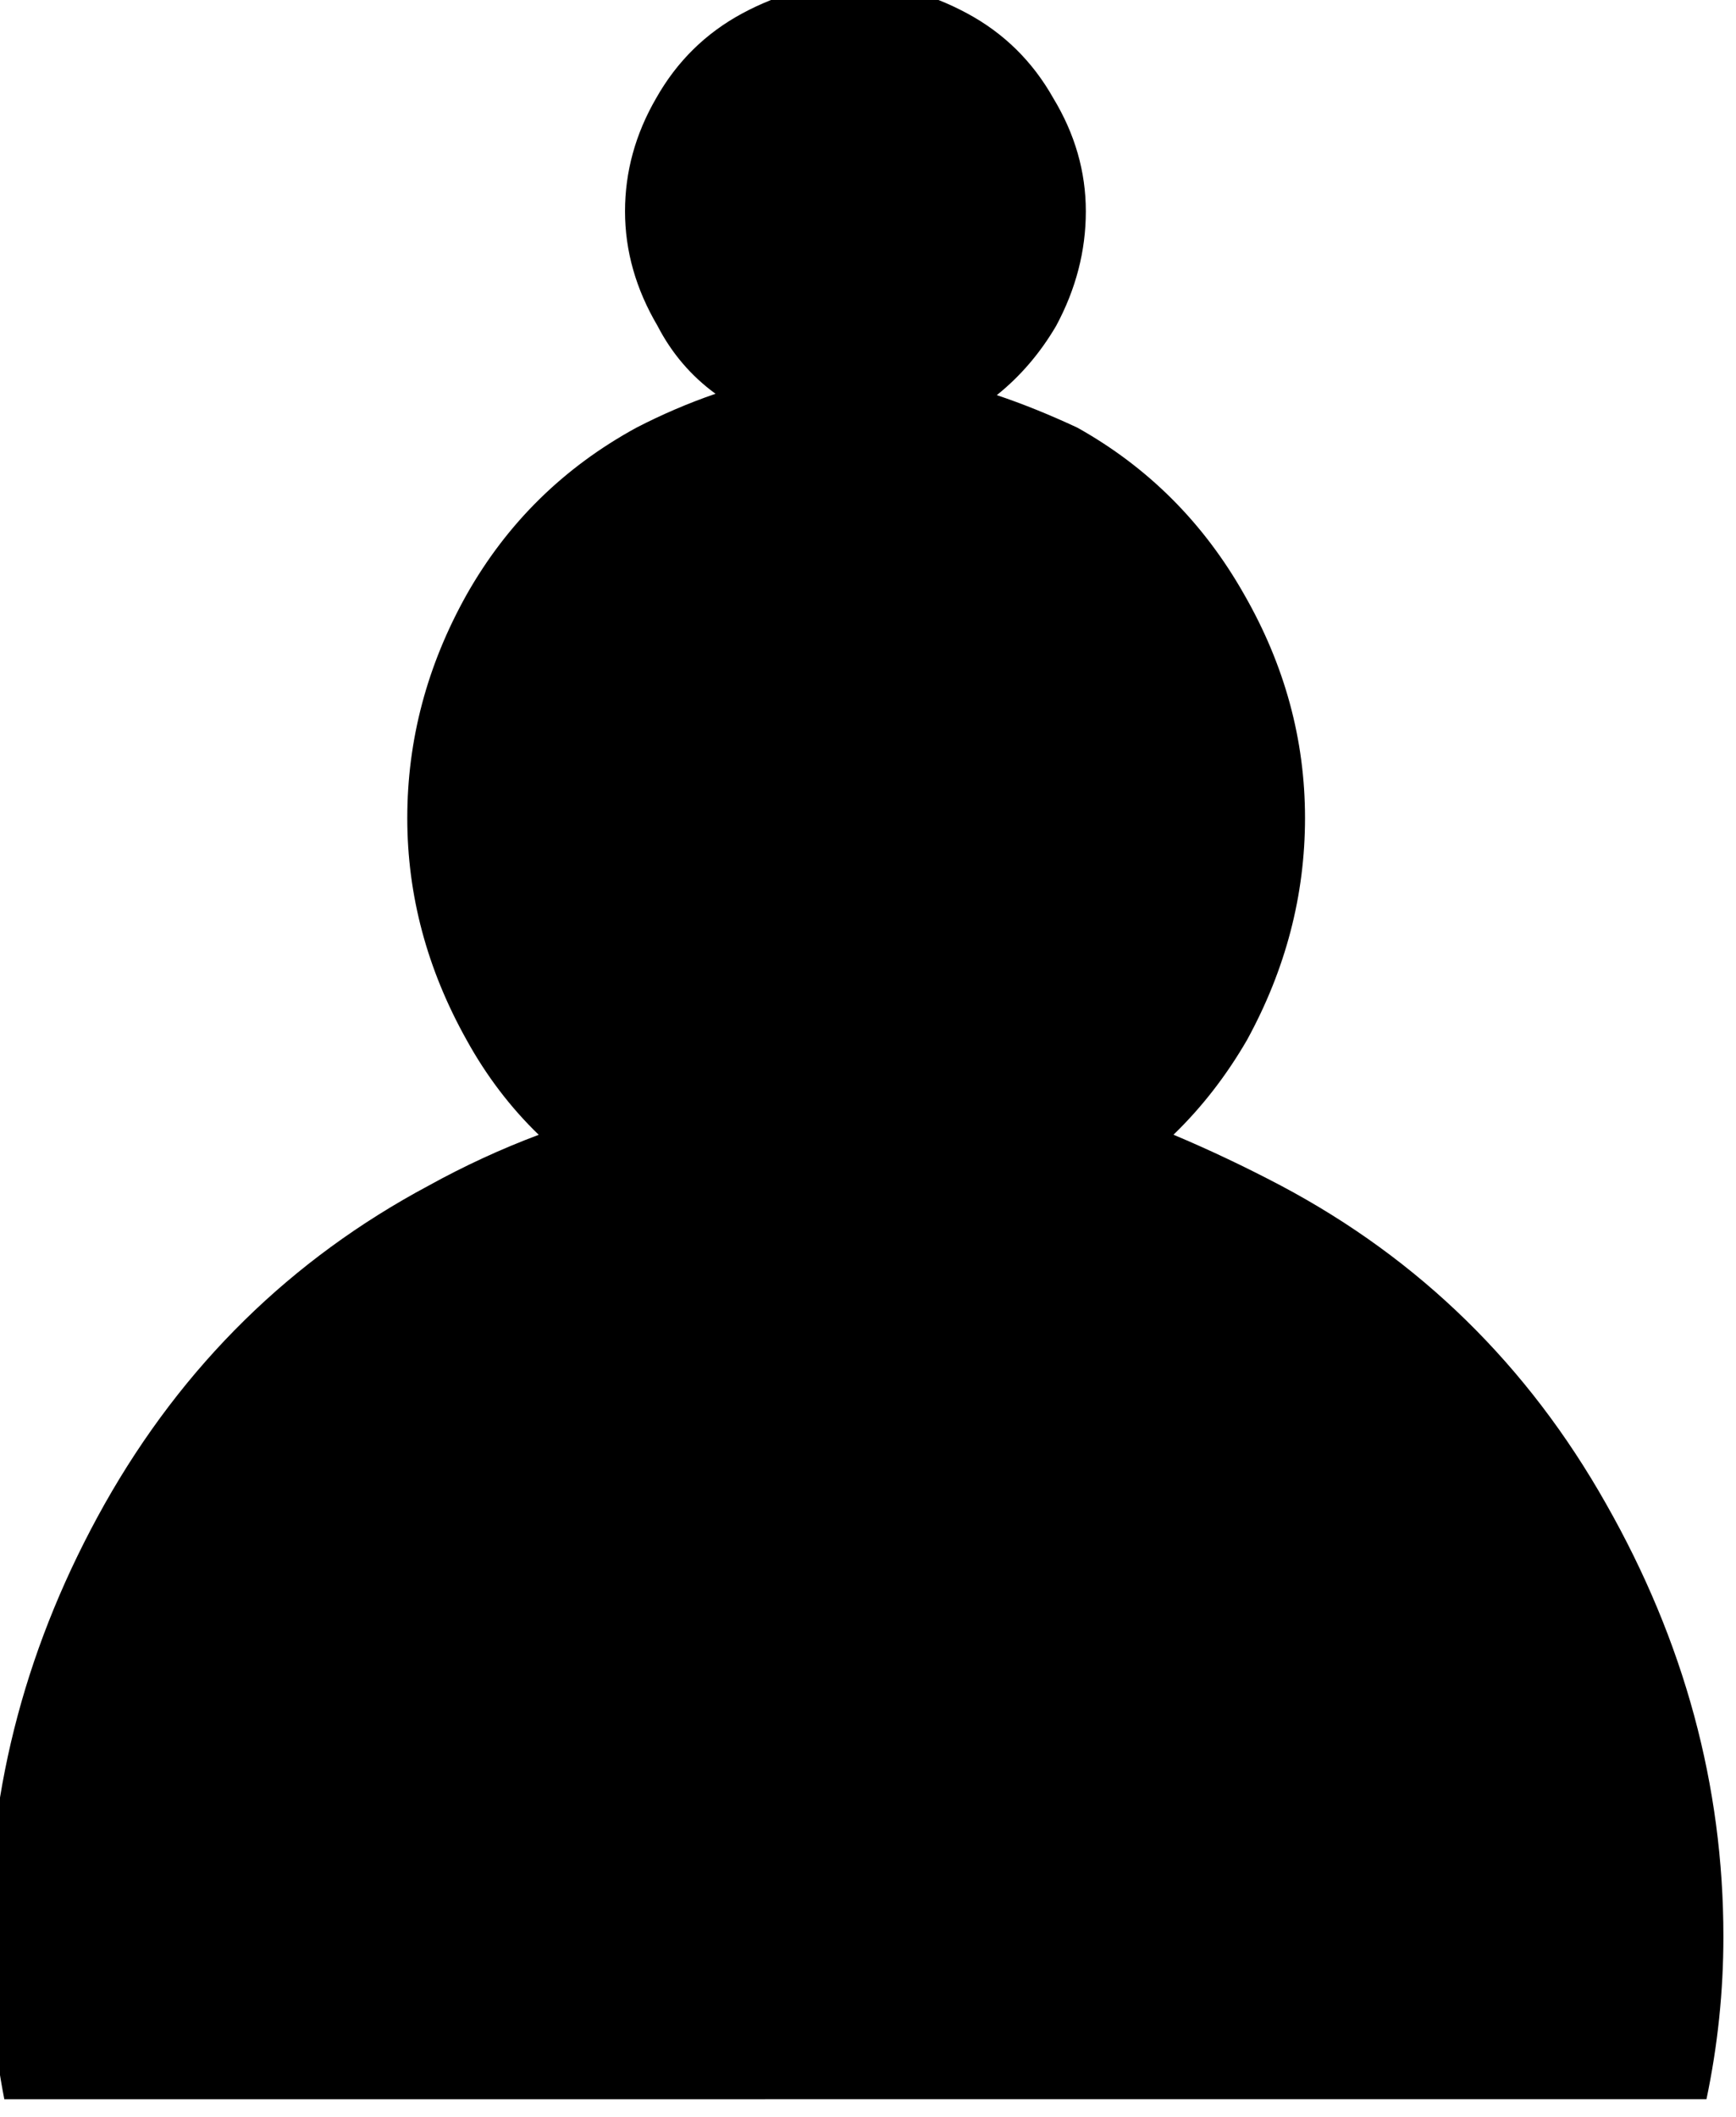 <?xml version="1.0" encoding="UTF-8" standalone="no"?>
<!-- Created with Inkscape (http://www.inkscape.org/) -->

<svg
   xmlns:dc="http://purl.org/dc/elements/1.1/"
   xmlns:cc="http://creativecommons.org/ns#"
   xmlns:rdf="http://www.w3.org/1999/02/22-rdf-syntax-ns#"
   xmlns:svg="http://www.w3.org/2000/svg"
   xmlns="http://www.w3.org/2000/svg"
   xmlns:sodipodi="http://sodipodi.sourceforge.net/DTD/sodipodi-0.dtd"
   xmlns:inkscape="http://www.inkscape.org/namespaces/inkscape"
   width="8.202mm"
   height="10mm"
   viewBox="0 0 8.202 10"
   version="1.1"
   id="svg6351"
   inkscape:version="0.92.1 r15371"
   sodipodi:docname="piece-p.svg">
  <defs
     id="defs6345" />
  <sodipodi:namedview
     id="base"
     pagecolor="#ffffff"
     bordercolor="#666666"
     borderopacity="1.0"
     inkscape:pageopacity="0.0"
     inkscape:pageshadow="2"
     inkscape:zoom="2.8"
     inkscape:cx="45.577026"
     inkscape:cy="-5.4984532"
     inkscape:document-units="mm"
     inkscape:current-layer="layer1"
     showgrid="false"
     inkscape:window-width="1285"
     inkscape:window-height="744"
     inkscape:window-x="81"
     inkscape:window-y="24"
     inkscape:window-maximized="1" />
  <g
     inkscape:label="Livello 1"
     inkscape:groupmode="layer"
     id="layer1"
     transform="translate(-57.511,-80.167)">
    <g
       aria-label="♟"
       transform="matrix(0.342,0,0,0.342,-16.881,-26.466)"
       style="font-style:normal;font-weight:normal;font-size:40px;line-height:125%;font-family:sans-serif;letter-spacing:0px;word-spacing:0px;fill:#000000;fill-opacity:1;stroke:none;stroke-width:0.773px;stroke-linecap:butt;stroke-linejoin:miter;stroke-opacity:1"
       id="flowRoot6896">
      <path
         d="m 217.58,340.787 q -0.215,-1.113 -0.215,-2.246 0,-3.125 1.602,-5.977 1.621,-2.871 4.473,-4.395 0.742,-0.41 1.523,-0.703 -0.586,-0.566 -0.996,-1.309 -0.82,-1.465 -0.82,-3.066 0,-1.621 0.82,-3.086 0.84,-1.484 2.344,-2.305 0.527,-0.273 1.094,-0.469 -0.508,-0.371 -0.801,-0.938 -0.449,-0.762 -0.449,-1.582 0,-0.82 0.43,-1.562 0.43,-0.762 1.191,-1.172 0.762,-0.41 1.562,-0.41 0.781,0 1.543,0.41 0.762,0.41 1.191,1.172 0.449,0.742 0.449,1.562 0,0.82 -0.41,1.582 -0.332,0.566 -0.82,0.957 0.527,0.176 1.113,0.449 1.465,0.82 2.305,2.305 0.84,1.465 0.84,3.086 0,1.602 -0.801,3.066 -0.43,0.742 -1.016,1.309 0.742,0.312 1.484,0.703 2.871,1.523 4.492,4.395 1.621,2.852 1.621,5.977 0,1.133 -0.234,2.246 z"
         id="path6904"
         inkscape:connector-curvature="0"
         style="stroke-width:0.598px" />
    </g>
  </g>
</svg>
